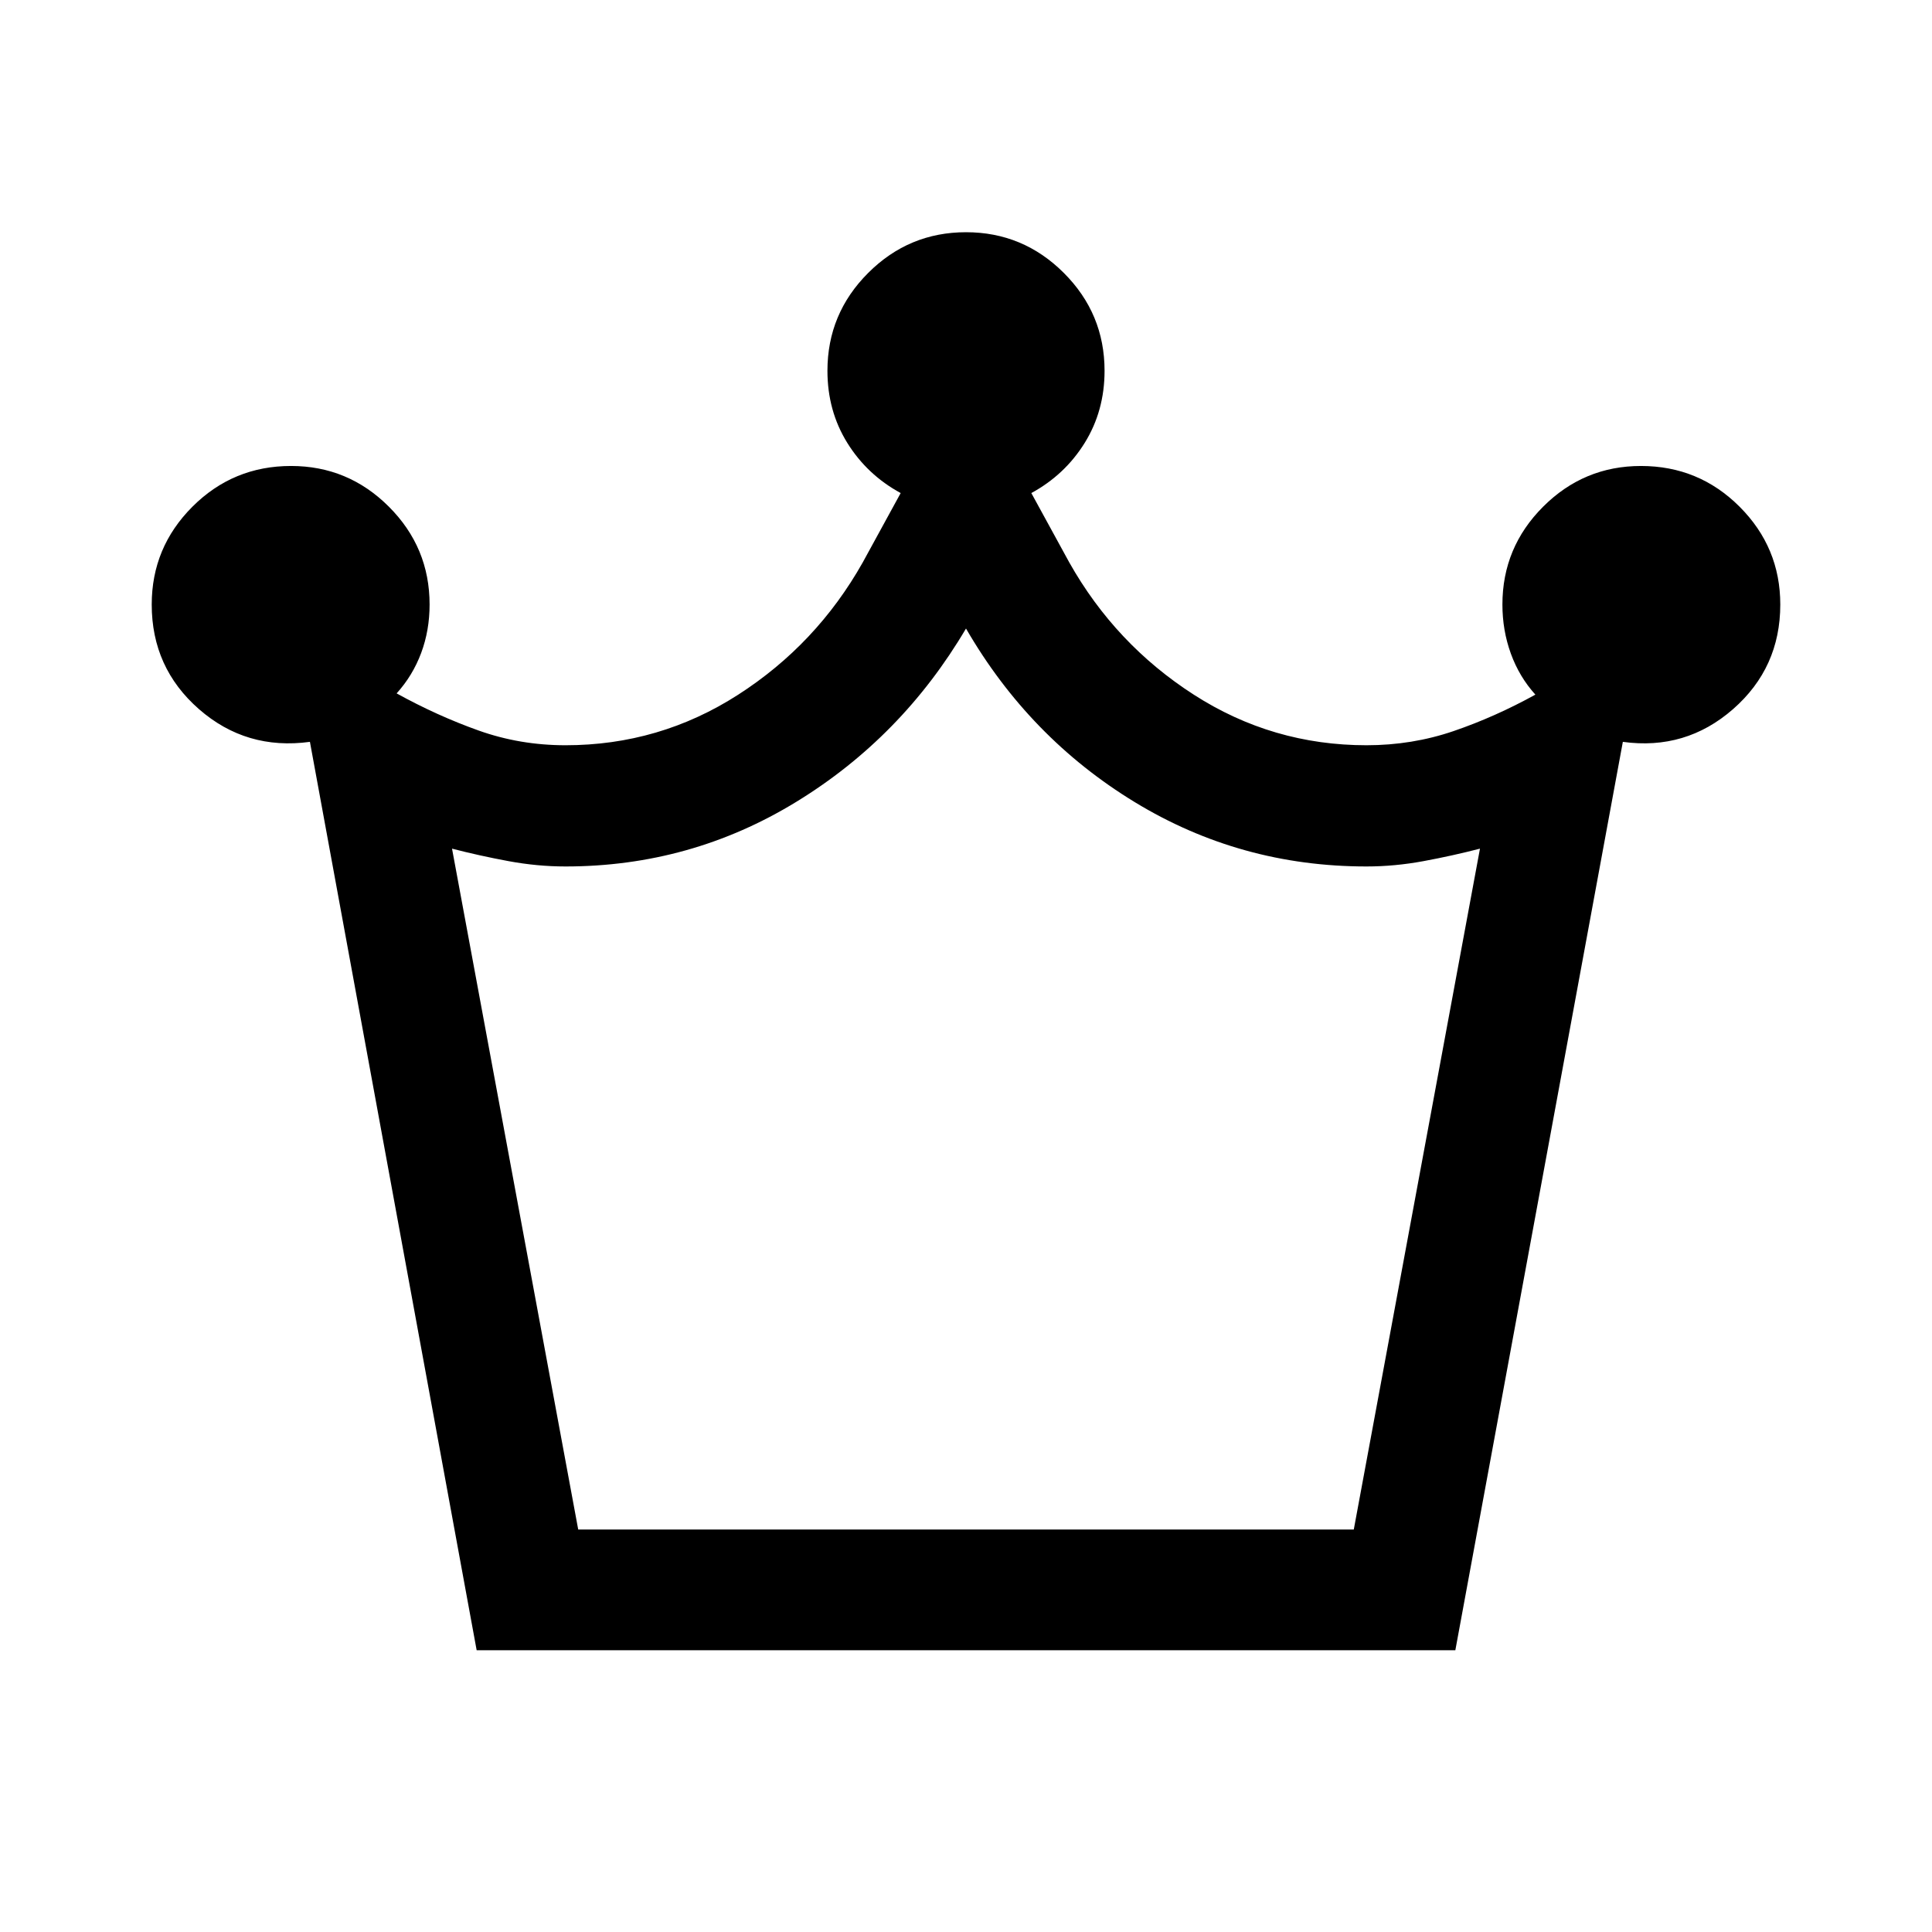 <svg xmlns="http://www.w3.org/2000/svg" height="24" viewBox="0 -960 960 960" width="24"><path d="M236.85-140 154-591.38q-31.61 4.3-55.11-16.23-23.5-20.54-23.5-52 0-28.39 20.23-48.62 20.23-20.23 49-20.23 28.38 0 48.61 20.23t20.23 48.62q0 12.84-4.19 24.07t-12.19 20.08q20.07 11.08 40.65 18.42 20.58 7.35 43.27 7.35 46.69 0 85.73-25.08 39.04-25.08 61.96-65.77L447.54-715q-16.69-9.08-26.54-24.96-9.85-15.88-9.85-35.81 0-28.38 20.24-48.61 20.23-20.23 48.61-20.23t48.61 20.23q20.24 20.23 20.24 48.61 0 19.93-9.85 35.81-9.85 15.88-26.54 24.96l18.85 34.46q22.92 40.69 61.96 65.77T679-589.69q22.69 0 43.27-7.04 20.58-7.04 40.65-18.11-8-8.85-12.19-20.39-4.19-11.54-4.19-24.38 0-28.39 20.23-48.62 20.23-20.23 48.61-20.23 28.77 0 49 20.23t20.23 48.62q0 31.46-23.5 52-23.5 20.53-54.73 16.23L723.15-140h-486.3Zm50.46-60h385.38l62.7-338.31q-13.7 3.54-28.01 6.19-14.3 2.66-28.38 2.66-62.62 0-115.08-31.93-52.46-31.92-83.92-86.3-31.85 54-84.31 86.11-52.46 32.12-114.69 32.12-14.08 0-28.38-2.66-14.31-2.65-28.01-6.19L287.31-200ZM480-200Z"/></svg>